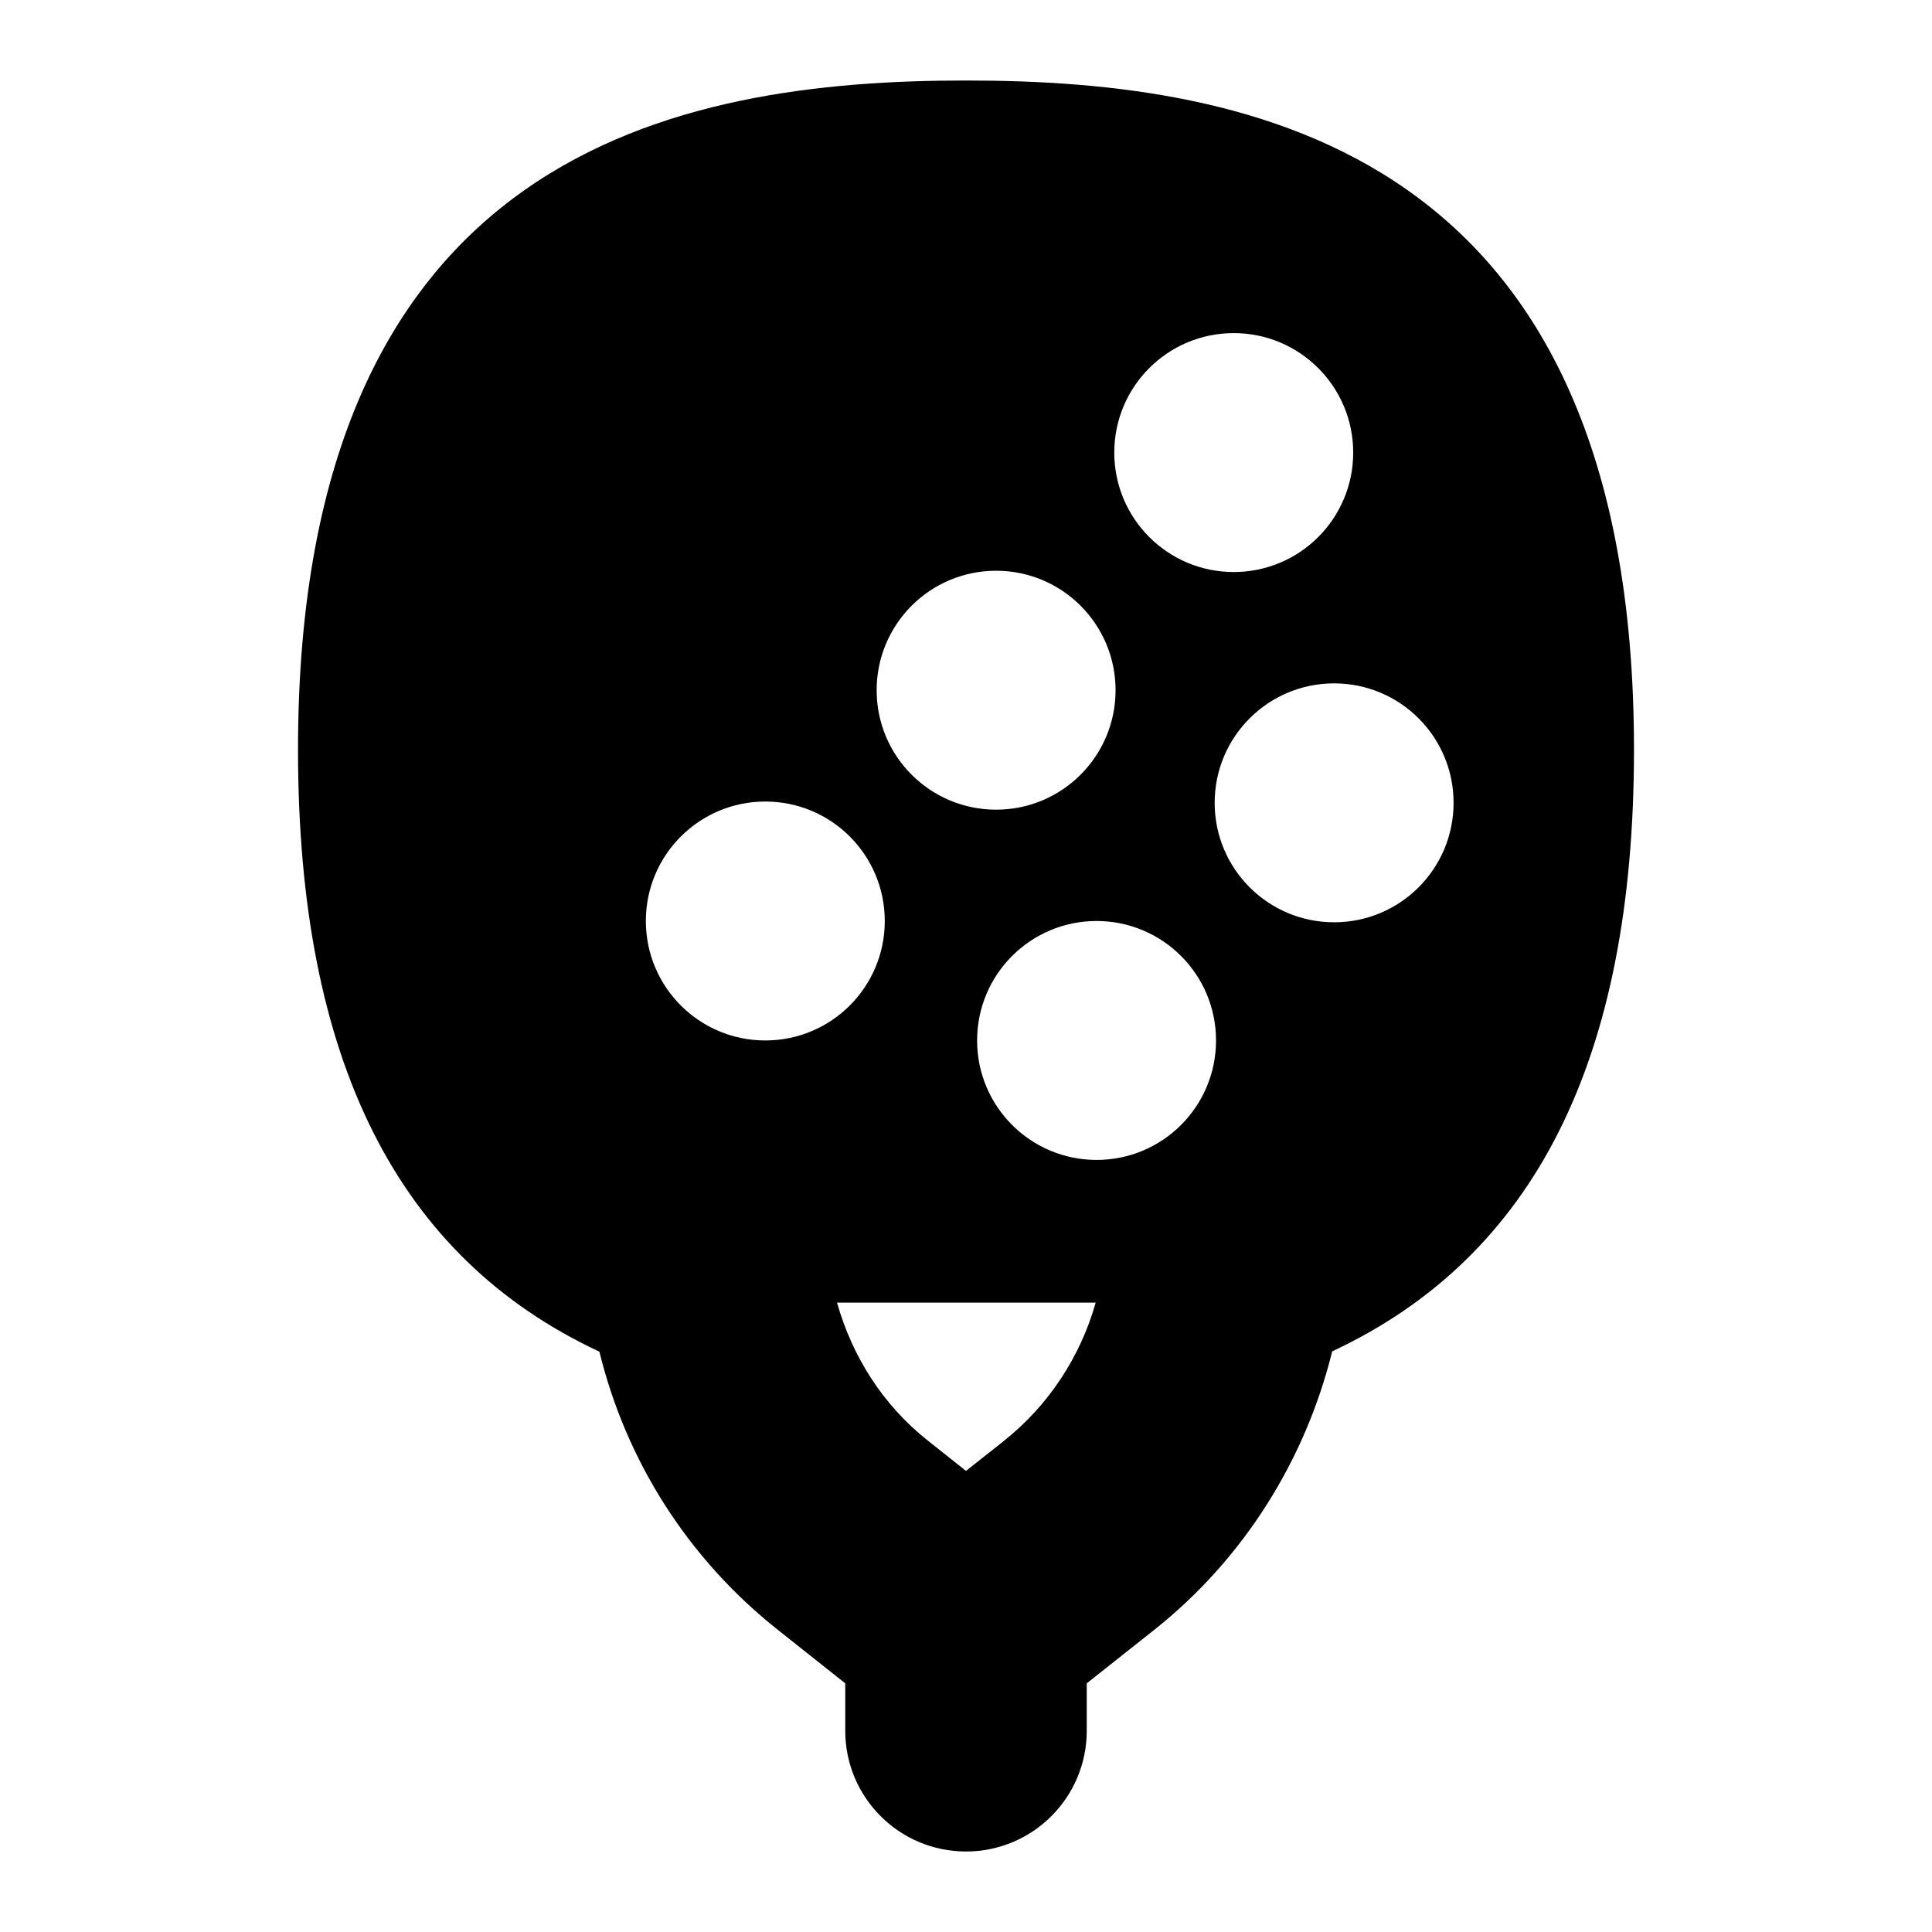 <?xml version="1.0" encoding="UTF-8"?>
<svg xmlns="http://www.w3.org/2000/svg" id="Layer_1" data-name="Layer 1" viewBox="0 0 24 24">
  <path d="M20.298,9.313C20.298,1.861,15.562,1,12,1S3.702,1.861,3.702,9.313c0,3.857,1.235,6.306,3.744,7.478,.331,1.353,1.096,2.567,2.216,3.455l.838,.665v.589c0,.828,.671,1.5,1.5,1.5s1.5-.672,1.5-1.5v-.589l.838-.664c1.106-.877,1.876-2.104,2.211-3.46,2.513-1.175,3.749-3.623,3.749-7.475Zm-4.972-5.175c.82,0,1.484,.664,1.484,1.484s-.664,1.484-1.484,1.484-1.484-.664-1.484-1.484,.664-1.484,1.484-1.484Zm-2.852,13.759l-.474,.375-.474-.376c-.559-.443-.939-1.045-1.128-1.714h3.213c-.19,.672-.585,1.276-1.138,1.715Zm1.148-3.488c-.82,0-1.484-.664-1.484-1.484s.664-1.484,1.484-1.484,1.484,.664,1.484,1.484-.664,1.484-1.484,1.484Zm-1.248-7.319c.82,0,1.484,.664,1.484,1.484s-.664,1.484-1.484,1.484-1.484-.664-1.484-1.484,.664-1.484,1.484-1.484Zm-2.867,2.867c.82,0,1.484,.664,1.484,1.484s-.664,1.484-1.484,1.484-1.484-.664-1.484-1.484,.664-1.484,1.484-1.484Zm7.066,1.5c-.82,0-1.484-.664-1.484-1.484s.664-1.484,1.484-1.484,1.484,.664,1.484,1.484-.664,1.484-1.484,1.484Z"/>
</svg>
